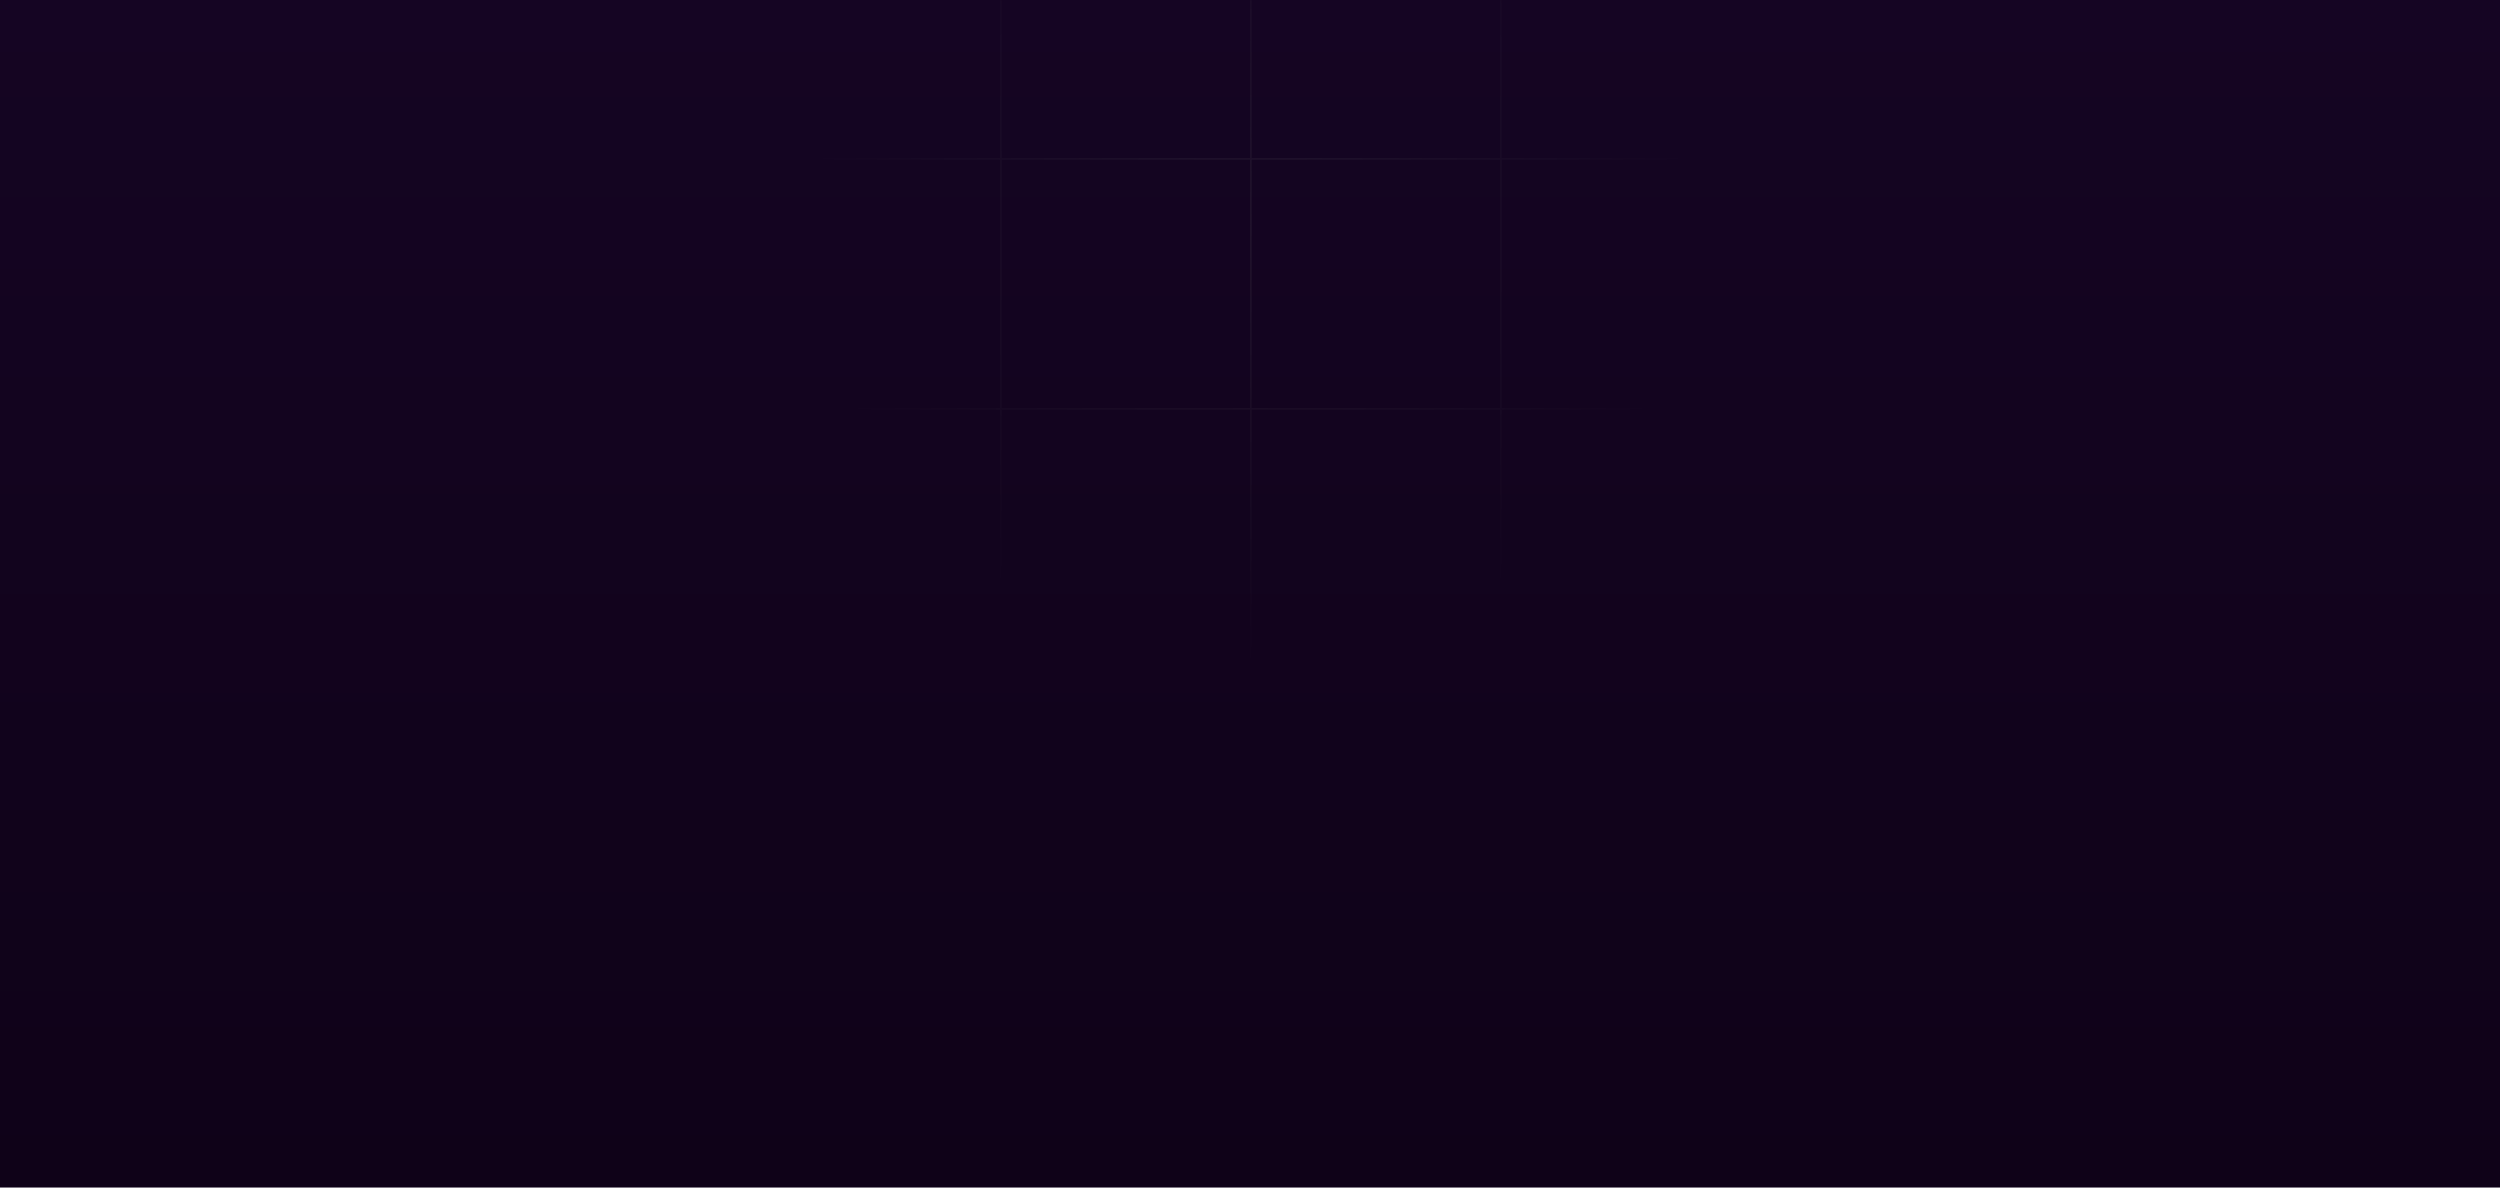 <?xml version="1.0" encoding="UTF-8"?>
<svg width="1440px" height="684px" viewBox="0 0 1440 684" version="1.1" xmlns="http://www.w3.org/2000/svg" xmlns:xlink="http://www.w3.org/1999/xlink">
    <title>png_part4</title>
    <defs>
        <linearGradient x1="50%" y1="100%" x2="50%" y2="0%" id="linearGradient-1">
            <stop stop-color="#0F0218" offset="0%"></stop>
            <stop stop-color="#150523" offset="100%"></stop>
        </linearGradient>
        <polygon id="path-2" points="0 0 1440 0 1440 684 -4.04421635e-12 684"></polygon>
        <radialGradient cx="50%" cy="15.679%" fx="50%" fy="15.679%" r="22.609%" gradientTransform="translate(0.5,0.157),scale(0.961,1),rotate(90),translate(-0.5,-0.157)" id="radialGradient-4">
            <stop stop-color="#767676" offset="0%"></stop>
            <stop stop-color="#767676" stop-opacity="0" offset="100%"></stop>
        </radialGradient>
    </defs>
    <g id="首页-定稿" stroke="none" stroke-width="1" fill="none" fill-rule="evenodd">
        <g id="Home-定-new" transform="translate(0, -4212)">
            <g id="编组" transform="translate(0, 4212)">
                <mask id="mask-3" fill="white">
                    <use xlink:href="#path-2"></use>
                </mask>
                <use id="base" fill="url(#linearGradient-1)" xlink:href="#path-2"></use>
                <path d="M432,956 L289,956 L289,1099 L288,1099 L288,956 L145,956 L145,1099 L144,1099 L144,956 L120,956 L120,955 L144,955 L144,812 L120,812 L120,811 L144,811 L144,668 L120,668 L120,667 L144,667 L144,524 L120,524 L120,523 L144,523 L144,380 L120,380 L120,379 L144,379 L144,236 L120,236 L120,235 L144,235 L144,92 L120,92 L120,91 L144,91 L144,-52 L120,-52 L120,-53 L1320,-53 L1320,-52 L1297,-52 L1297,91 L1320,91 L1320,92 L1297,92 L1297,235 L1320,235 L1320,236 L1297,236 L1297,379 L1320,379 L1320,380 L1297,380 L1297,523 L1320,523 L1320,524 L1297,524 L1297,667 L1320,667 L1320,668 L1297,668 L1297,811 L1320,811 L1320,812 L1297,812 L1297,955 L1320,955 L1320,956 L1297,956 L1297,1099 L1320,1099 L1320,1100 L120,1100 L120,1099 L432,1099 L432,956 Z M288,812 L145,812 L145,955 L288,955 L288,812 Z M432,812 L289,812 L289,955 L432,955 L432,812 Z M576,812 L433,812 L433,955 L576,955 L576,812 Z M720,812 L577,812 L577,955 L720,955 L720,812 Z M864,812 L721,812 L721,955 L864,955 L864,812 Z M1008,812 L865,812 L865,955 L1008,955 L1008,812 Z M1152,812 L1009,812 L1009,955 L1152,955 L1152,812 Z M1296,812 L1153,812 L1153,955 L1296,955 L1296,812 Z M288,668 L145,668 L145,811 L288,811 L288,668 Z M432,668 L289,668 L289,811 L432,811 L432,668 Z M576,668 L433,668 L433,811 L576,811 L576,668 Z M720,668 L577,668 L577,811 L720,811 L720,668 Z M864,668 L721,668 L721,811 L864,811 L864,668 Z M1008,668 L865,668 L865,811 L1008,811 L1008,668 Z M1152,668 L1009,668 L1009,811 L1152,811 L1152,668 Z M1296,668 L1153,668 L1153,811 L1296,811 L1296,668 Z M288,524 L145,524 L145,667 L288,667 L288,524 Z M432,524 L289,524 L289,667 L432,667 L432,524 Z M576,524 L433,524 L433,667 L576,667 L576,524 Z M720,524 L577,524 L577,667 L720,667 L720,524 Z M864,524 L721,524 L721,667 L864,667 L864,524 Z M1008,524 L865,524 L865,667 L1008,667 L1008,524 Z M1152,524 L1009,524 L1009,667 L1152,667 L1152,524 Z M1296,524 L1153,524 L1153,667 L1296,667 L1296,524 Z M288,380 L145,380 L145,523 L288,523 L288,380 Z M432,380 L289,380 L289,523 L432,523 L432,380 Z M576,380 L433,380 L433,523 L576,523 L576,380 Z M720,380 L577,380 L577,523 L720,523 L720,380 Z M864,380 L721,380 L721,523 L864,523 L864,380 Z M1008,380 L865,380 L865,523 L1008,523 L1008,380 Z M1152,380 L1009,380 L1009,523 L1152,523 L1152,380 Z M1296,380 L1153,380 L1153,523 L1296,523 L1296,380 Z M288,236 L145,236 L145,379 L288,379 L288,236 Z M432,236 L289,236 L289,379 L432,379 L432,236 Z M576,236 L433,236 L433,379 L576,379 L576,236 Z M720,236 L577,236 L577,379 L720,379 L720,236 Z M864,236 L721,236 L721,379 L864,379 L864,236 Z M1008,236 L865,236 L865,379 L1008,379 L1008,236 Z M1152,236 L1009,236 L1009,379 L1152,379 L1152,236 Z M1296,236 L1153,236 L1153,379 L1296,379 L1296,236 Z M288,92 L145,92 L145,235 L288,235 L288,92 Z M432,92 L289,92 L289,235 L432,235 L432,92 Z M576,92 L433,92 L433,235 L576,235 L576,92 Z M720,92 L577,92 L577,235 L720,235 L720,92 Z M864,92 L721,92 L721,235 L864,235 L864,92 Z M1008,92 L865,92 L865,235 L1008,235 L1008,92 Z M1152,92 L1009,92 L1009,235 L1152,235 L1152,92 Z M1296,92 L1153,92 L1153,235 L1296,235 L1296,92 Z M288,-52 L145,-52 L145,91 L288,91 L288,-52 Z M432,-52 L289,-52 L289,91 L432,91 L432,-52 Z M576,-52 L433,-52 L433,91 L576,91 L576,-52 Z M720,-52 L577,-52 L577,91 L720,91 L720,-52 Z M864,-52 L721,-52 L721,91 L864,91 L864,-52 Z M1008,-52 L865,-52 L865,91 L1008,91 L1008,-52 Z M1152,-52 L1009,-52 L1009,91 L1152,91 L1152,-52 Z M1296,-52 L1153,-52 L1153,91 L1296,91 L1296,-52 Z M576,1099 L576,956 L433,956 L433,1099 L576,1099 Z M720,1099 L720,956 L577,956 L577,1099 L720,1099 Z M864,1099 L864,956 L721,956 L721,1099 L864,1099 Z M1008,1099 L1008,956 L865,956 L865,1099 L1008,1099 Z M1152,1099 L1152,956 L1009,956 L1009,1099 L1152,1099 Z M1296,1099 L1296,956 L1153,956 L1153,1099 L1296,1099 Z" id="形状结合" fill="url(#radialGradient-4)" opacity="0.352" mask="url(#mask-3)"></path>
            </g>
        </g>
    </g>
</svg>